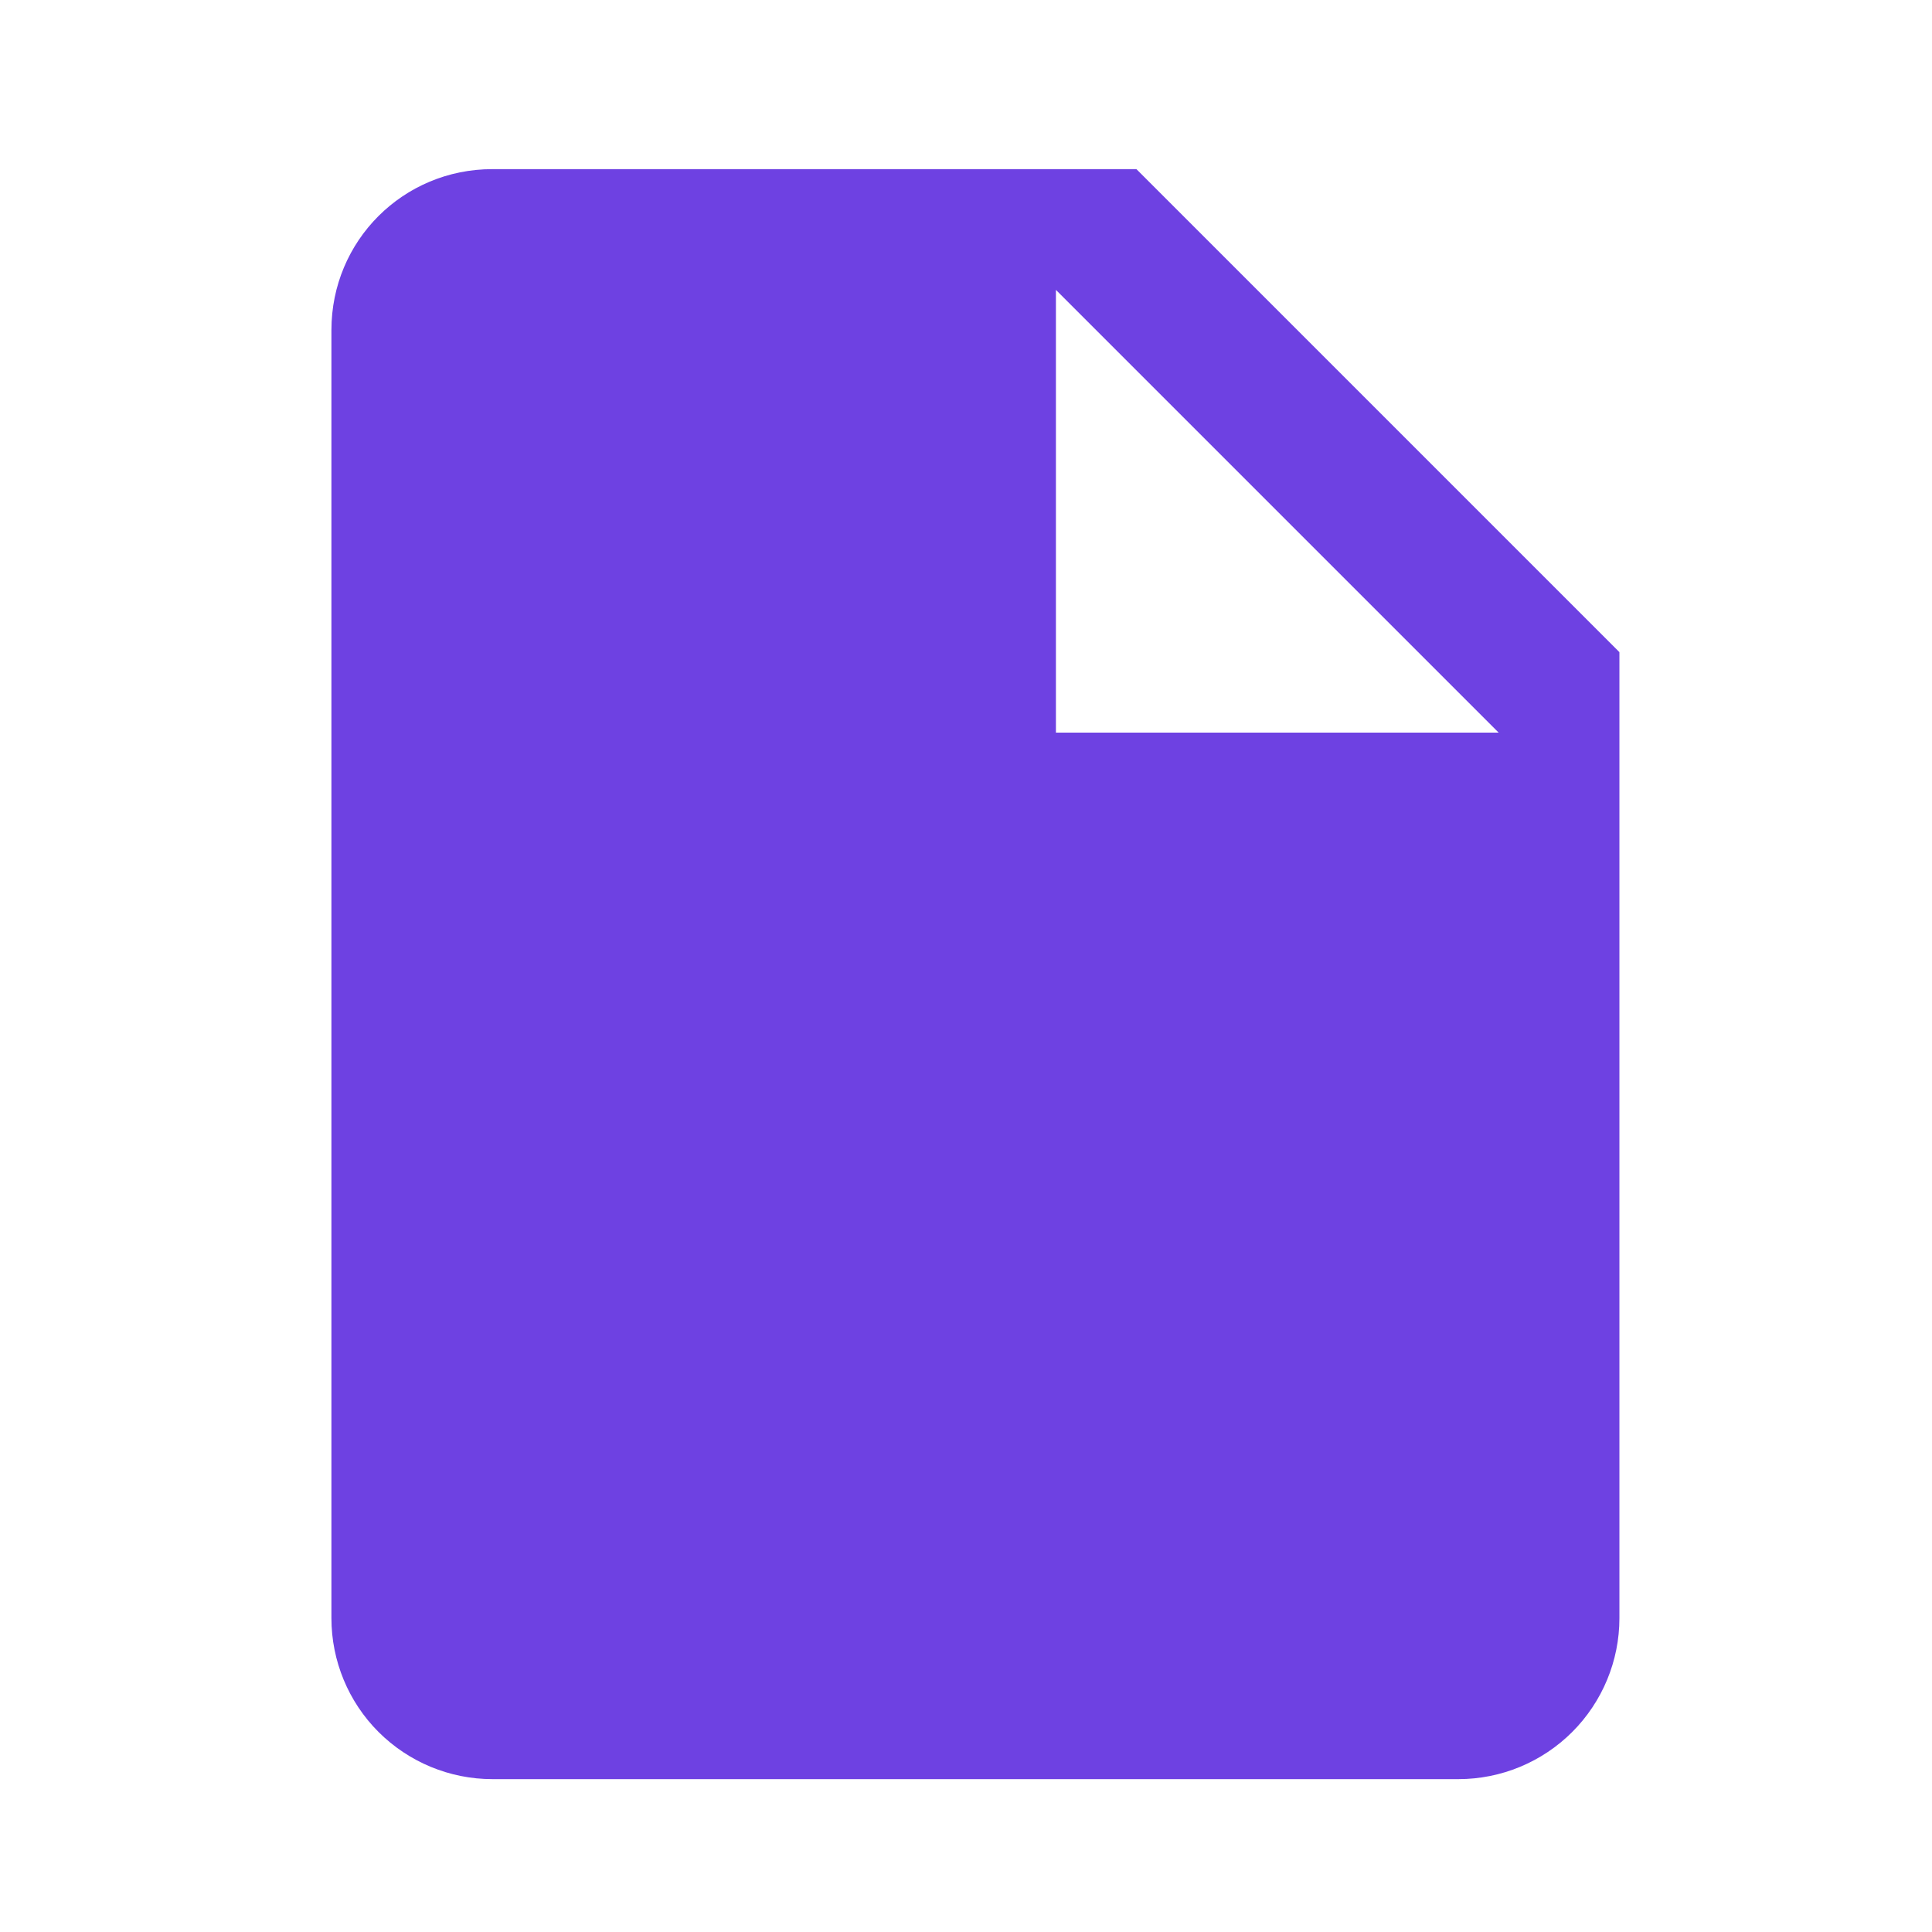 <svg width="24" height="24" viewBox="0 0 24 24" fill="none" xmlns="http://www.w3.org/2000/svg">
<path d="M13.117 9.101V3.601L18.617 9.101H13.117ZM6.117 2.101C5.007 2.101 4.117 2.991 4.117 4.101V20.101C4.117 20.631 4.327 21.14 4.702 21.515C5.078 21.89 5.586 22.101 6.117 22.101H18.117C18.647 22.101 19.156 21.89 19.531 21.515C19.906 21.14 20.117 20.631 20.117 20.101V8.101L14.117 2.101H6.117Z" fill="#6E41E2"/>
</svg>
